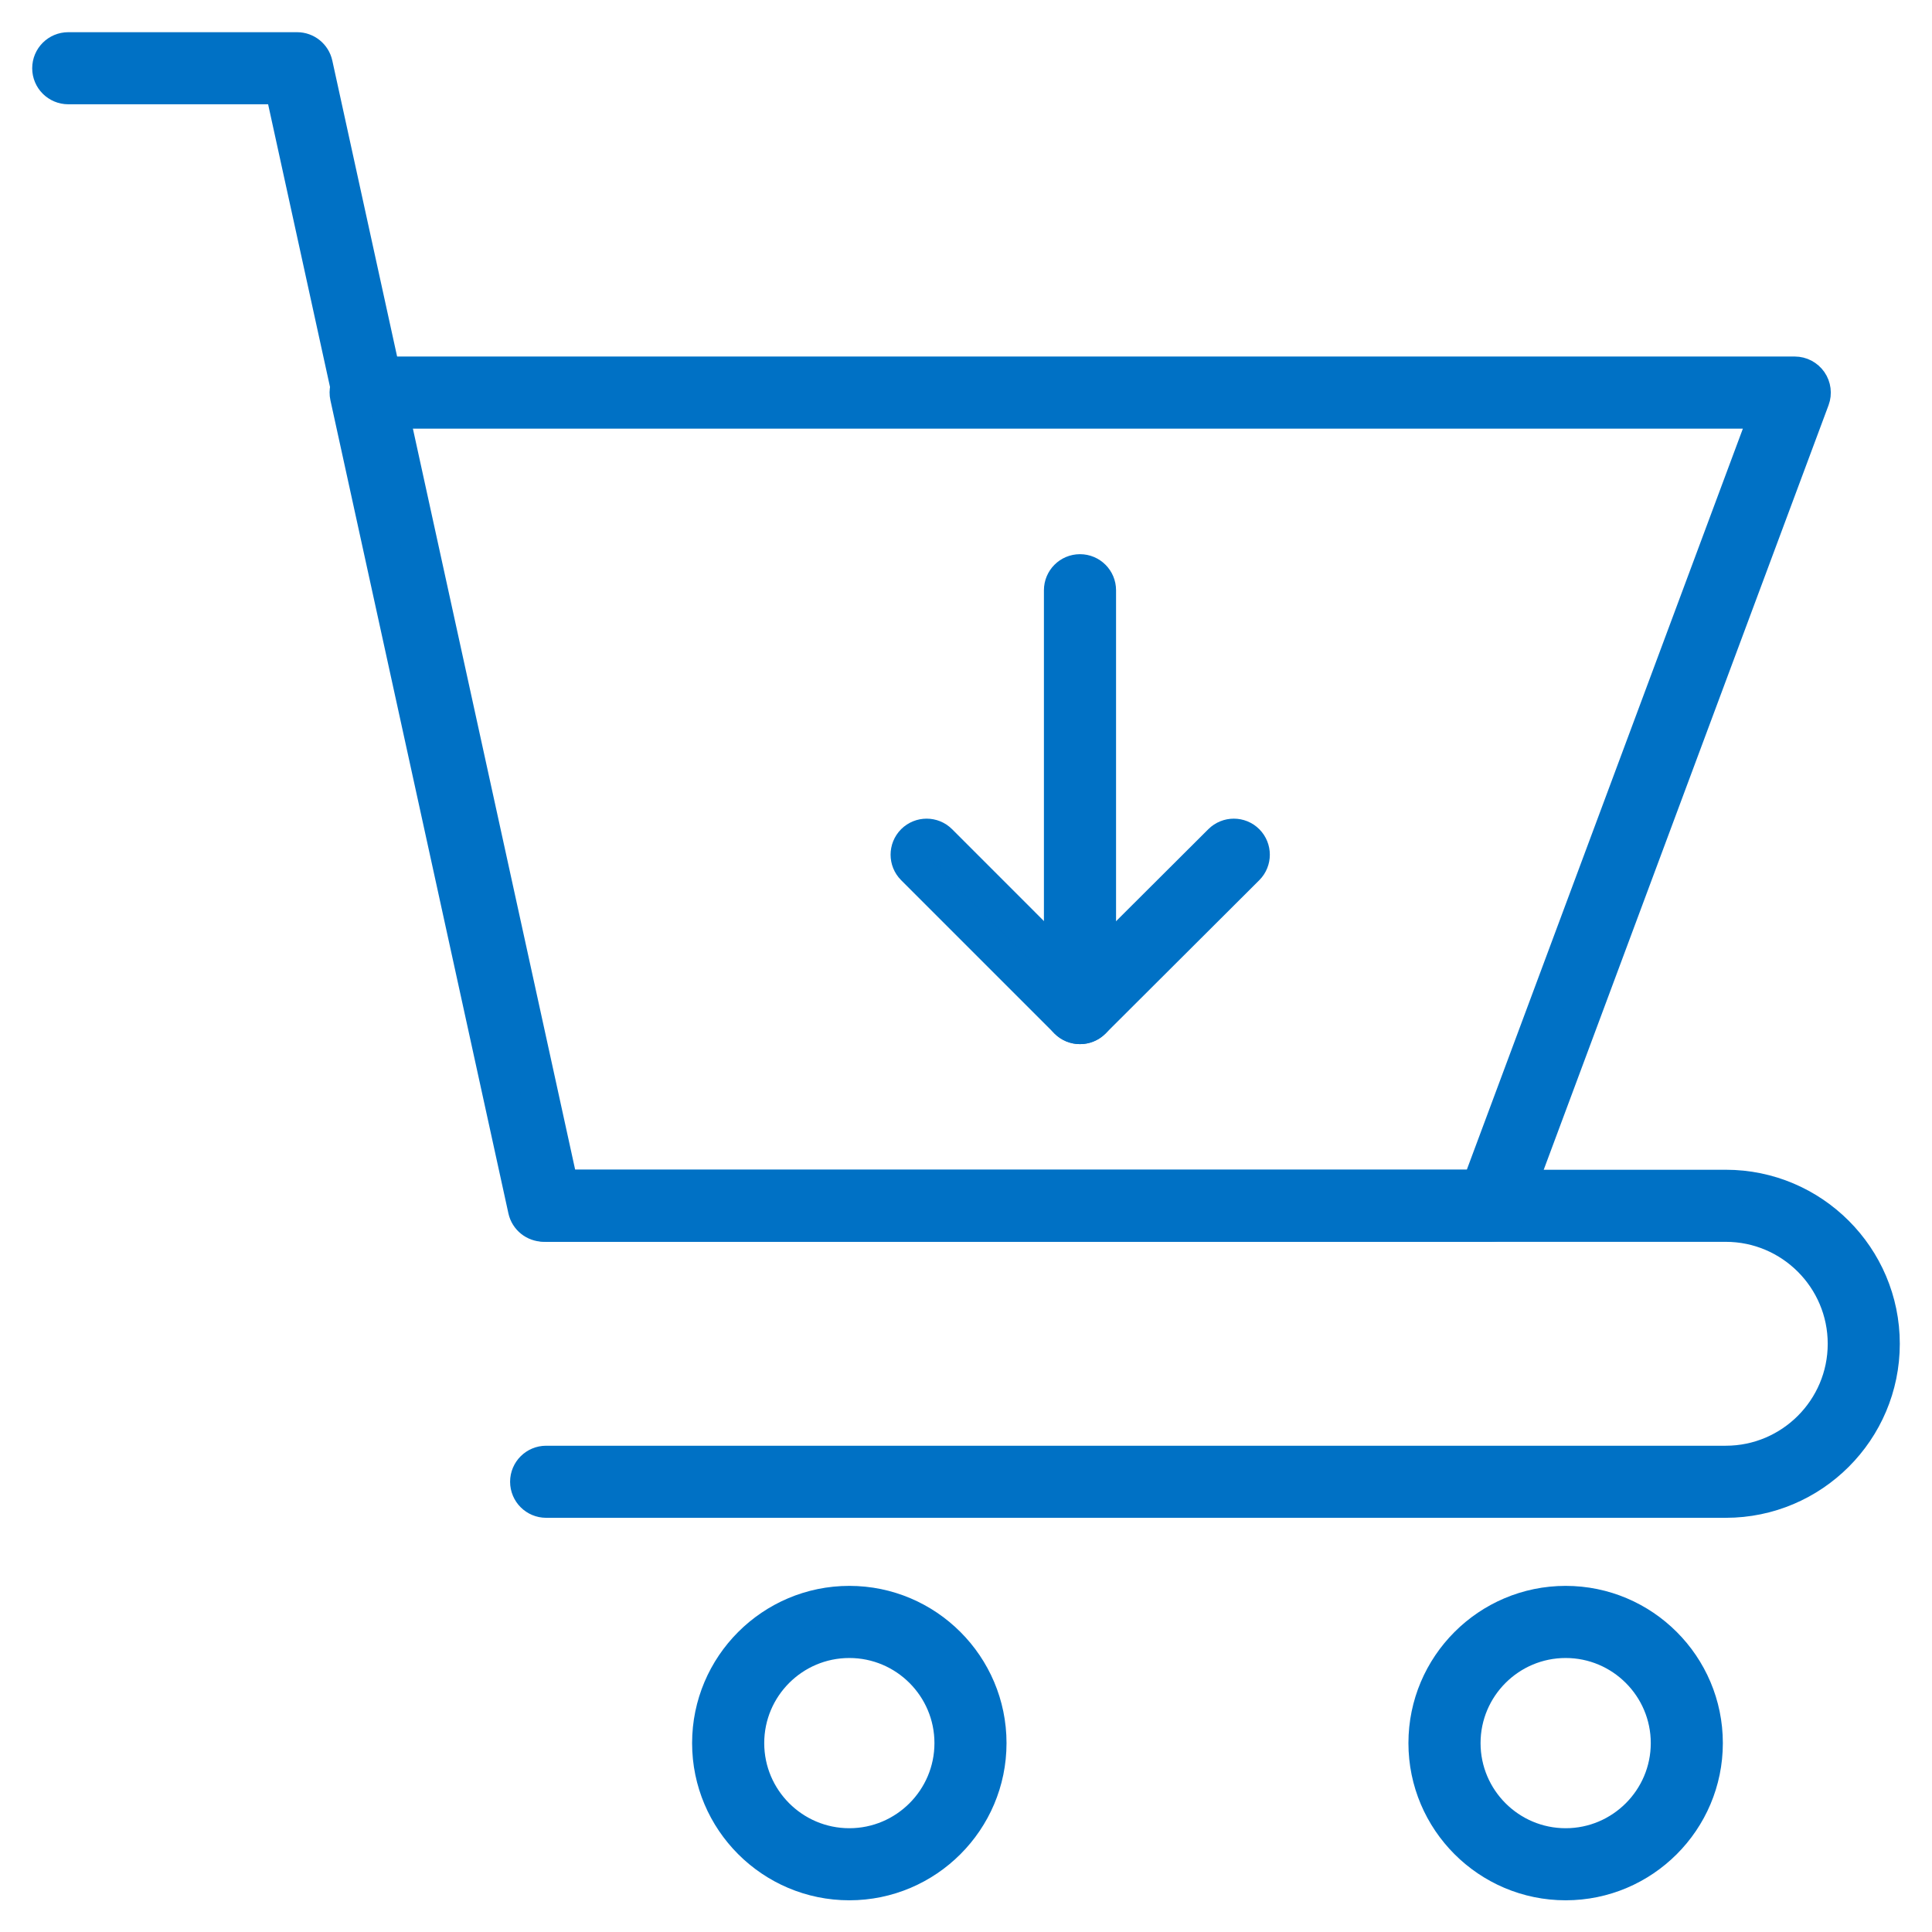 <svg xmlns="http://www.w3.org/2000/svg" width="39" height="39" viewBox="0 0 39 39" fill="none"><path d="M34.837 30.289H11.025C10.816 30.289 10.647 30.12 10.647 29.911C10.647 29.703 10.816 29.534 11.025 29.534H34.837C36.165 29.534 37.245 28.454 37.245 27.126C37.245 25.798 36.165 24.718 34.837 24.718H11.025C10.847 24.718 10.694 24.595 10.656 24.422L5.694 1.755H1.378C1.169 1.755 1 1.586 1 1.378C1 1.169 1.169 1 1.378 1H5.998C6.175 1 6.328 1.124 6.366 1.297L11.329 23.963H34.837C36.581 23.963 38 25.382 38 27.126C38 28.87 36.581 30.289 34.837 30.289Z" fill="#0071C5" stroke="#0071C5" stroke-width="0.7"></path><path d="M31.605 38.01C30.048 38.01 28.781 36.743 28.781 35.187C28.781 33.63 30.048 32.363 31.605 32.363C33.161 32.363 34.428 33.63 34.428 35.187C34.428 36.743 33.161 38.01 31.605 38.01ZM31.605 33.119C30.465 33.119 29.537 34.046 29.537 35.187C29.537 36.327 30.465 37.255 31.605 37.255C32.745 37.255 33.673 36.327 33.673 35.187C33.673 34.046 32.745 33.119 31.605 33.119Z" fill="#0071C5" stroke="#0071C5" stroke-width="0.7"></path><path d="M17.145 38.01C15.588 38.01 14.321 36.743 14.321 35.187C14.321 33.63 15.588 32.363 17.145 32.363C18.701 32.363 19.968 33.63 19.968 35.187C19.968 36.743 18.701 38.01 17.145 38.01ZM17.145 33.119C16.004 33.119 15.077 34.046 15.077 35.187C15.077 36.327 16.004 37.255 17.145 37.255C18.285 37.255 19.213 36.327 19.213 35.187C19.213 34.046 18.285 33.119 17.145 33.119Z" fill="#0071C5" stroke="#0071C5" stroke-width="0.7"></path><path d="M30.115 24.716H10.974C10.797 24.716 10.643 24.593 10.605 24.42L7.012 8.006C6.987 7.894 7.015 7.777 7.086 7.688C7.158 7.599 7.266 7.547 7.381 7.547H36.23C36.353 7.547 36.469 7.608 36.54 7.71C36.61 7.811 36.627 7.941 36.584 8.057L30.469 24.471C30.414 24.618 30.273 24.716 30.115 24.716ZM11.278 23.961H29.853L35.686 8.303H7.85L11.278 23.961Z" fill="#0071C5" stroke="#0071C5" stroke-width="0.7"></path><path d="M21.801 20.727C21.704 20.727 21.608 20.69 21.534 20.616L18.438 17.52C18.291 17.373 18.291 17.134 18.438 16.986C18.586 16.839 18.825 16.839 18.972 16.986L21.801 19.816L24.639 16.986C24.787 16.839 25.026 16.839 25.173 16.986C25.32 17.134 25.32 17.373 25.173 17.52L22.068 20.617C21.994 20.69 21.898 20.727 21.801 20.727Z" fill="#0071C5" stroke="#0071C5" stroke-width="0.7"></path><path d="M21.801 20.727C21.592 20.727 21.423 20.558 21.423 20.349V11.915C21.423 11.706 21.592 11.537 21.801 11.537C22.01 11.537 22.179 11.706 22.179 11.915V20.349C22.179 20.558 22.01 20.727 21.801 20.727Z" fill="#0071C5" stroke="#0071C5" stroke-width="0.7"></path></svg>